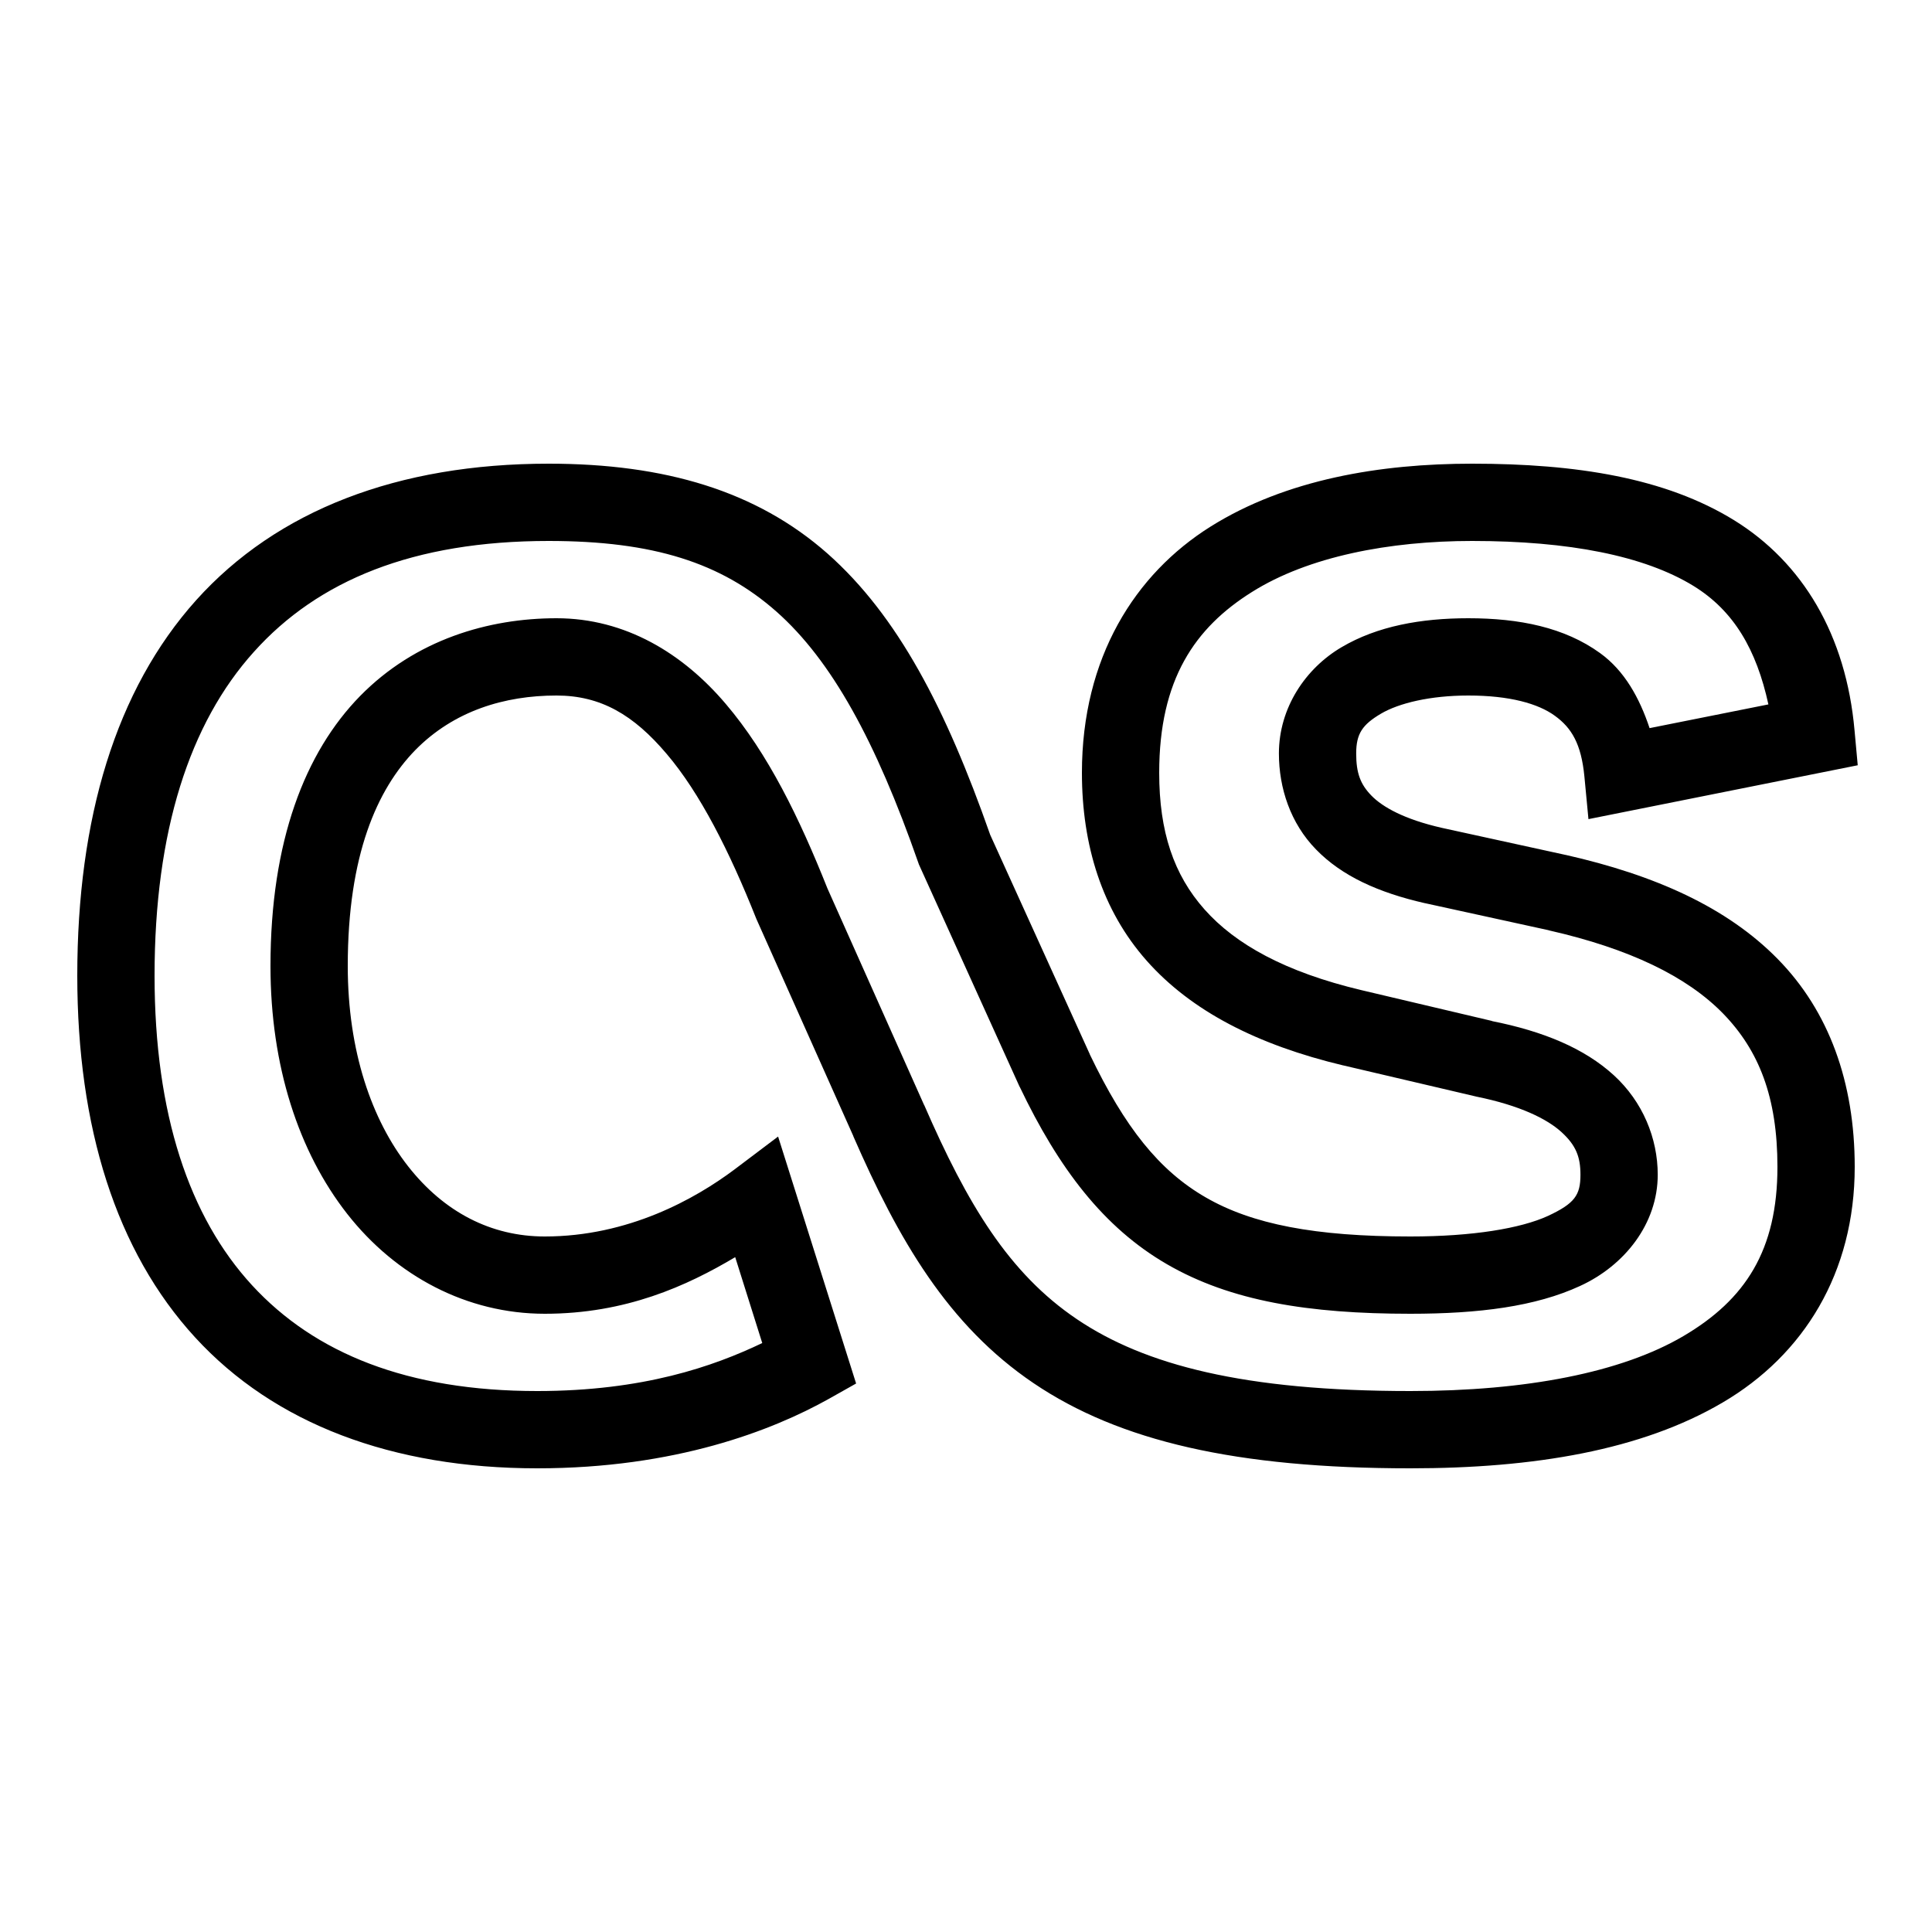 <svg xmlns="http://www.w3.org/2000/svg"  viewBox="0 0 50 50"><path fill="currentColor" d="M 14.199 12 C 10.297 12 7.168 13.207 5.078 15.531 C 2.992 17.855 2 21.188 2 25.25 C 2 29.168 3 32.379 5.051 34.613 C 7.102 36.848 10.152 38 13.902 38 C 17.477 38 19.988 37.02 21.449 36.203 L 22.156 35.805 L 20.137 29.414 L 19.008 30.266 C 17.992 31.027 16.262 32 14.098 32 C 12.715 32 11.496 31.375 10.562 30.184 C 9.625 28.988 9 27.211 9 25 C 9 22.129 9.758 20.426 10.75 19.41 C 11.746 18.398 13.055 18 14.402 18 C 15.547 18 16.398 18.5 17.254 19.512 C 18.113 20.52 18.879 22.031 19.57 23.77 L 19.578 23.789 L 22.086 29.406 L 22.082 29.402 C 23.254 32.086 24.531 34.297 26.75 35.797 C 28.969 37.297 31.996 38 36.5 38 C 39.703 38 42.484 37.531 44.582 36.297 C 46.68 35.066 48 32.941 48 30.199 C 48 28.008 47.332 26.172 46.016 24.828 C 44.699 23.48 42.832 22.648 40.52 22.125 L 40.516 22.125 L 37.32 21.426 C 36.336 21.203 35.777 20.883 35.492 20.59 C 35.207 20.297 35.098 20.008 35.098 19.5 C 35.098 18.984 35.262 18.754 35.734 18.473 C 36.203 18.195 37.02 18 38 18 C 39.074 18 39.809 18.211 40.238 18.523 C 40.672 18.836 40.922 19.25 41.004 20.094 L 41.109 21.199 L 48.078 19.805 L 47.996 18.91 C 47.777 16.43 46.648 14.555 44.875 13.461 C 43.098 12.367 40.797 12 38.098 12 C 35.73 12 33.285 12.402 31.328 13.629 C 29.375 14.855 28 17.016 28 20 C 28 21.875 28.523 23.562 29.676 24.863 C 30.828 26.164 32.539 27.043 34.766 27.574 L 34.77 27.574 L 38.188 28.375 L 38.203 28.379 C 39.34 28.609 40.043 28.961 40.414 29.301 C 40.785 29.641 40.902 29.938 40.902 30.402 C 40.902 30.93 40.754 31.145 40.059 31.469 C 39.359 31.789 38.121 32 36.5 32 C 34.035 32 32.406 31.684 31.203 30.988 C 30.004 30.297 29.113 29.184 28.203 27.285 L 28.203 27.281 L 25.625 21.602 L 25.621 21.59 C 24.477 18.332 23.234 15.938 21.418 14.328 C 19.582 12.707 17.207 12 14.199 12 Z M 14.199 14 C 16.91 14 18.664 14.566 20.094 15.828 C 21.52 17.09 22.664 19.172 23.766 22.328 L 23.781 22.371 L 26.387 28.125 L 26.391 28.129 C 27.395 30.23 28.555 31.766 30.203 32.719 C 31.848 33.672 33.867 34 36.5 34 C 38.277 34 39.742 33.812 40.891 33.281 C 42.043 32.754 42.902 31.672 42.902 30.402 C 42.902 29.461 42.516 28.512 41.762 27.824 C 41.008 27.137 39.957 26.691 38.594 26.422 L 38.629 26.426 L 35.234 25.625 C 33.262 25.156 31.973 24.438 31.172 23.535 C 30.375 22.637 30 21.523 30 20 C 30 17.582 30.926 16.246 32.395 15.324 C 33.863 14.398 35.969 14 38.098 14 C 40.602 14 42.555 14.383 43.828 15.164 C 44.875 15.809 45.457 16.816 45.766 18.23 L 42.691 18.844 C 42.43 18.062 42.043 17.359 41.41 16.902 C 40.492 16.238 39.324 16 38 16 C 36.777 16 35.645 16.203 34.719 16.75 C 33.789 17.297 33.098 18.316 33.098 19.5 C 33.098 20.391 33.395 21.305 34.059 21.984 C 34.723 22.668 35.664 23.098 36.879 23.375 L 36.883 23.375 L 40.078 24.074 L 40.086 24.078 C 42.172 24.551 43.652 25.27 44.586 26.223 C 45.52 27.18 46 28.391 46 30.199 C 46 32.355 45.172 33.633 43.566 34.578 C 41.965 35.52 39.496 36 36.5 36 C 32.203 36 29.629 35.328 27.871 34.141 C 26.109 32.953 25.035 31.164 23.918 28.598 L 23.914 28.594 L 21.414 22.992 C 20.691 21.176 19.879 19.504 18.781 18.215 C 17.676 16.914 16.188 16 14.402 16 C 12.645 16 10.754 16.551 9.32 18.012 C 7.891 19.473 7 21.77 7 25 C 7 27.586 7.727 29.809 8.988 31.418 C 10.25 33.027 12.086 34 14.098 34 C 16.195 34 17.773 33.281 19.027 32.535 L 19.727 34.758 C 18.461 35.363 16.645 36 13.902 36 C 10.551 36 8.148 35.027 6.523 33.262 C 4.898 31.496 4 28.832 4 25.25 C 4 21.512 4.906 18.719 6.57 16.871 C 8.23 15.02 10.699 14 14.199 14 Z"/></svg>
